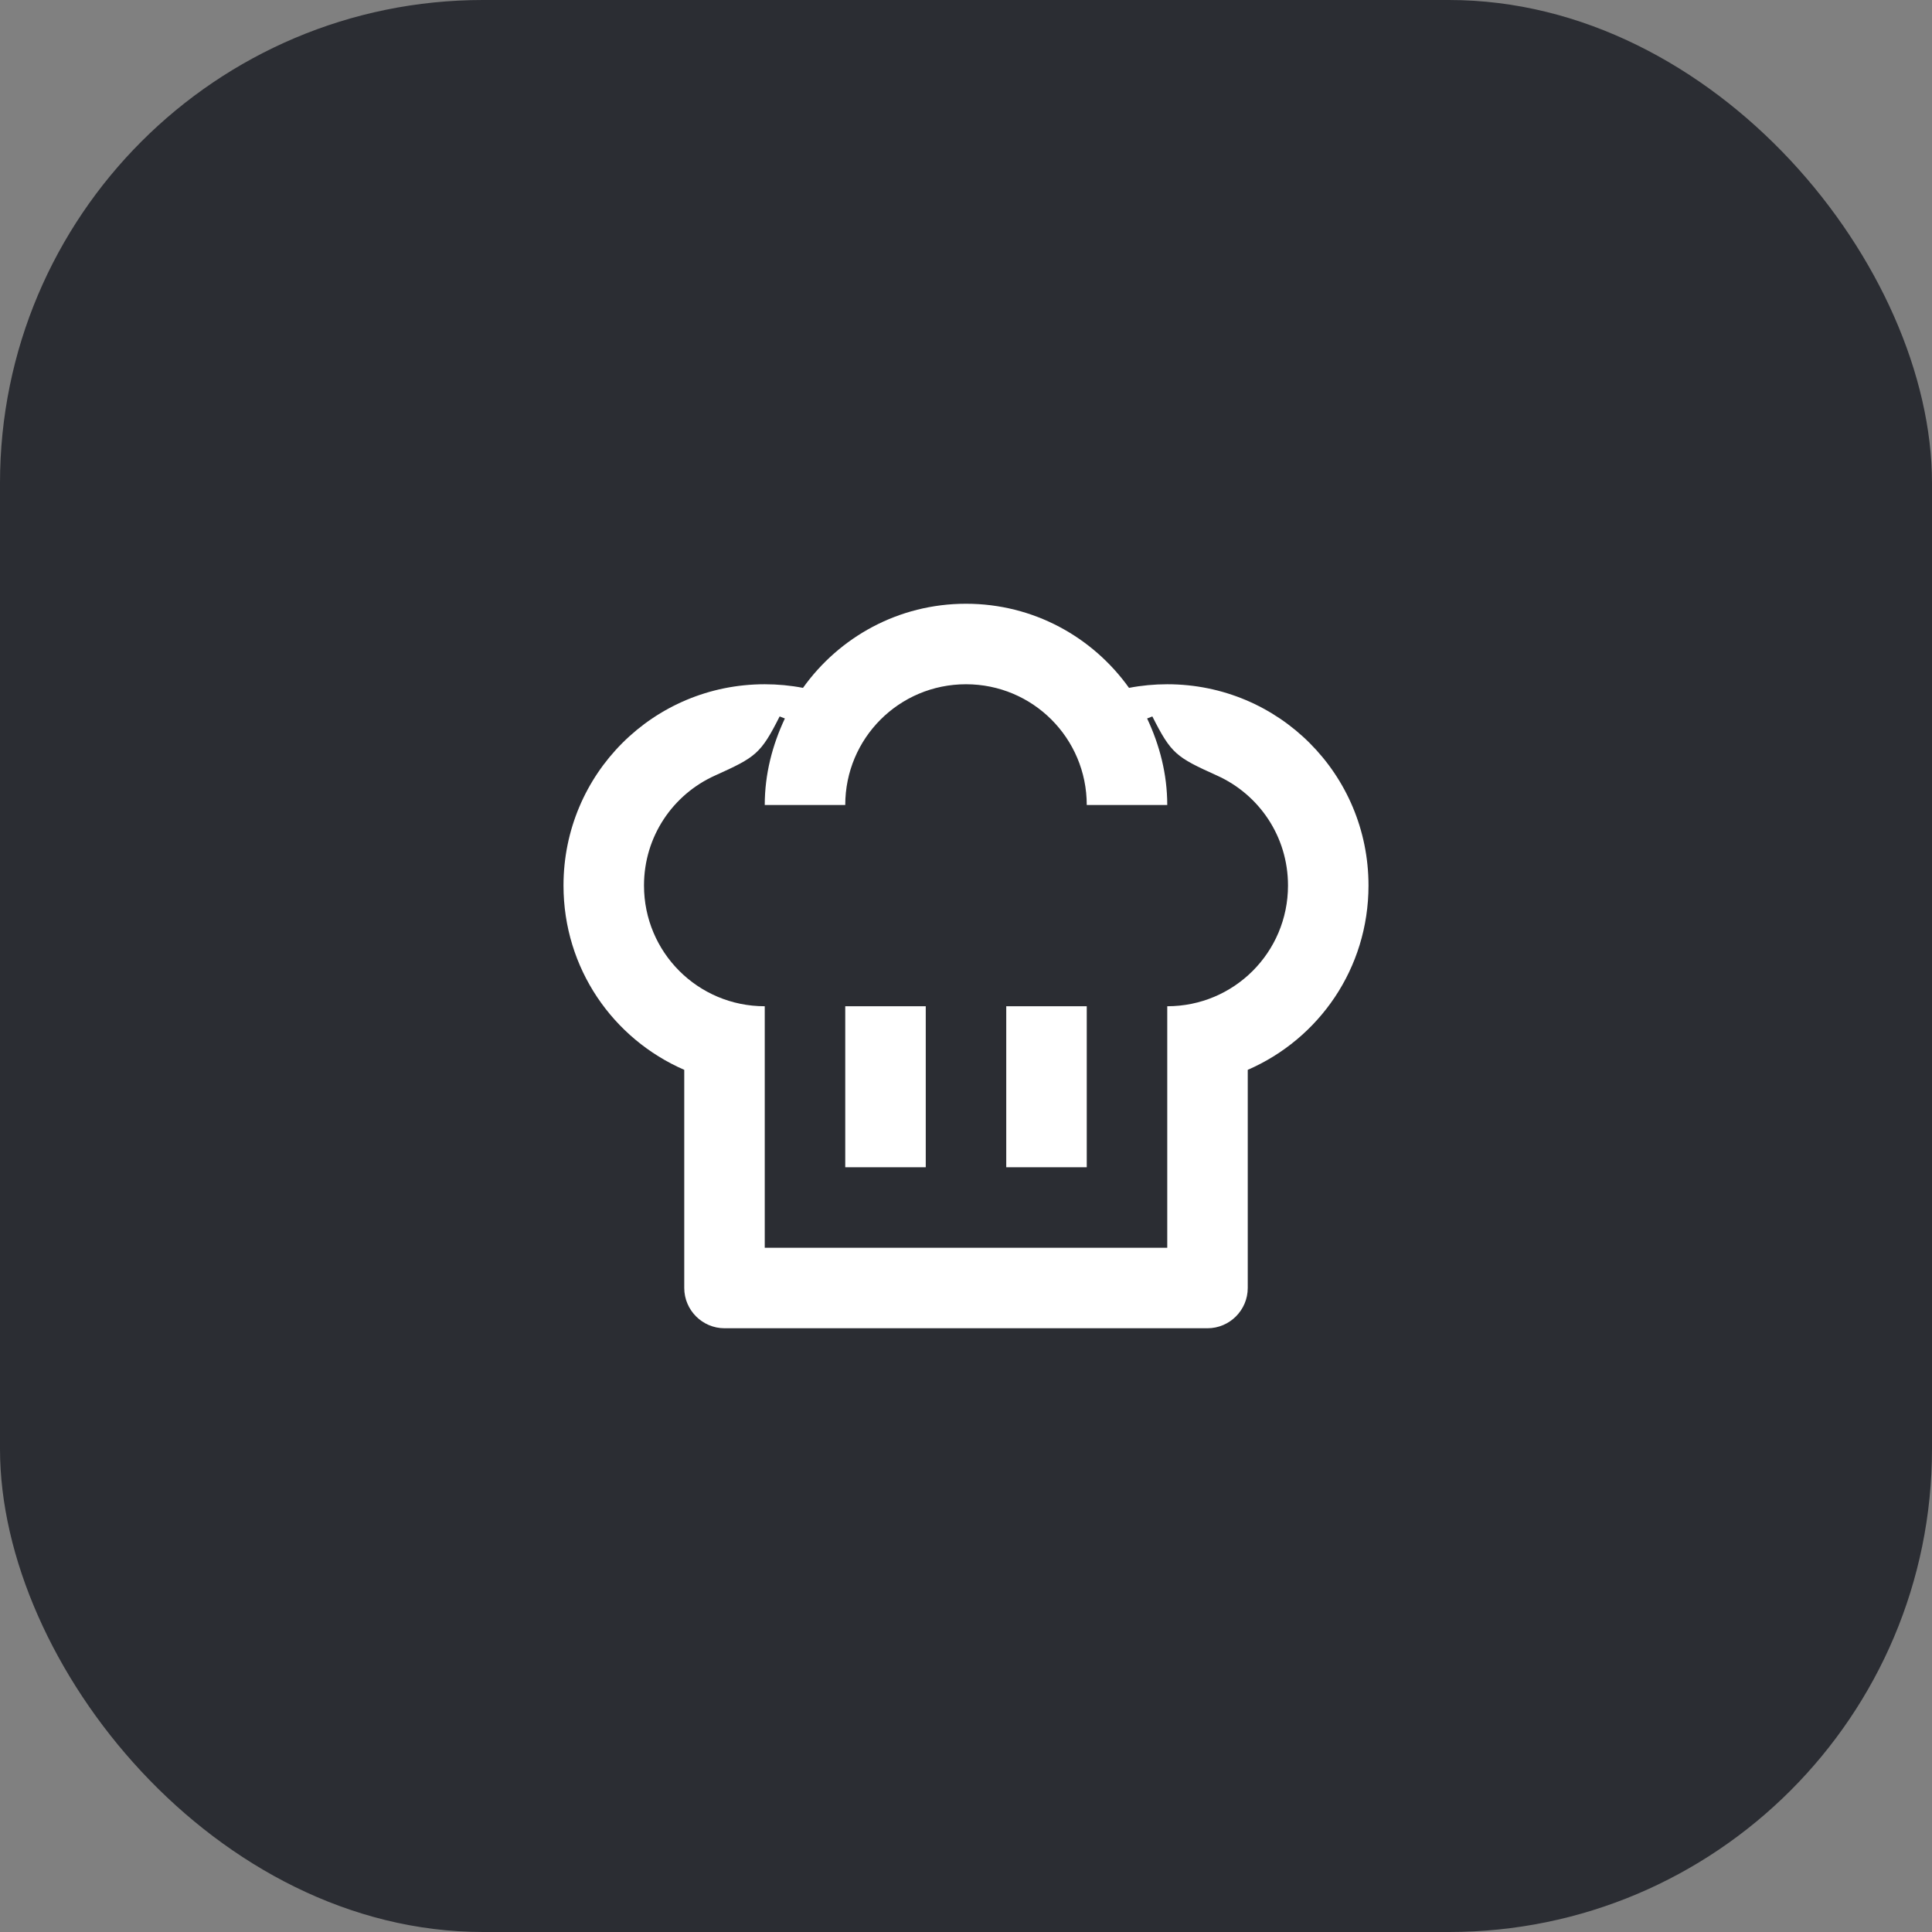 <svg width="48" height="48" viewBox="0 0 48 48" fill="none" xmlns="http://www.w3.org/2000/svg">
<rect x="0" y="0" width="48" height="48" fill="#808080" stroke="none"/>
<rect width="48" height="48" rx="12" fill="#2B2D33"/>
<path d="M27 25H25V29H27V25Z" fill="white"/>
<path d="M23 25H21V29H23V25Z" fill="white"/>
<path d="M34 22C34 19.23 31.77 17 29 17C28.68 17 28.36 17.03 28.05 17.09C27.15 15.83 25.68 15 24 15C22.32 15 20.85 15.83 19.95 17.09C19.64 17.03 19.32 17 19 17C16.23 17 14 19.23 14 22C14 24.06 15.23 25.81 17 26.58V32C17 32.55 17.45 33 18 33H30C30.55 33 31 32.55 31 32V26.58C32.77 25.81 34 24.06 34 22ZM29 25V31H19V25C17.34 25 16 23.66 16 22C16 20.78 16.72 19.74 17.76 19.27C18.78 18.81 18.9 18.73 19.37 17.8L19.5 17.85C19.19 18.51 19 19.23 19 20H21C21 18.34 22.34 17 24 17C25.66 17 27 18.34 27 20H29C29 19.23 28.81 18.51 28.5 17.85L28.63 17.8C29.1 18.73 29.22 18.81 30.24 19.27C31.28 19.74 32 20.78 32 22C32 23.66 30.66 25 29 25Z" fill="white"/>
</svg>
